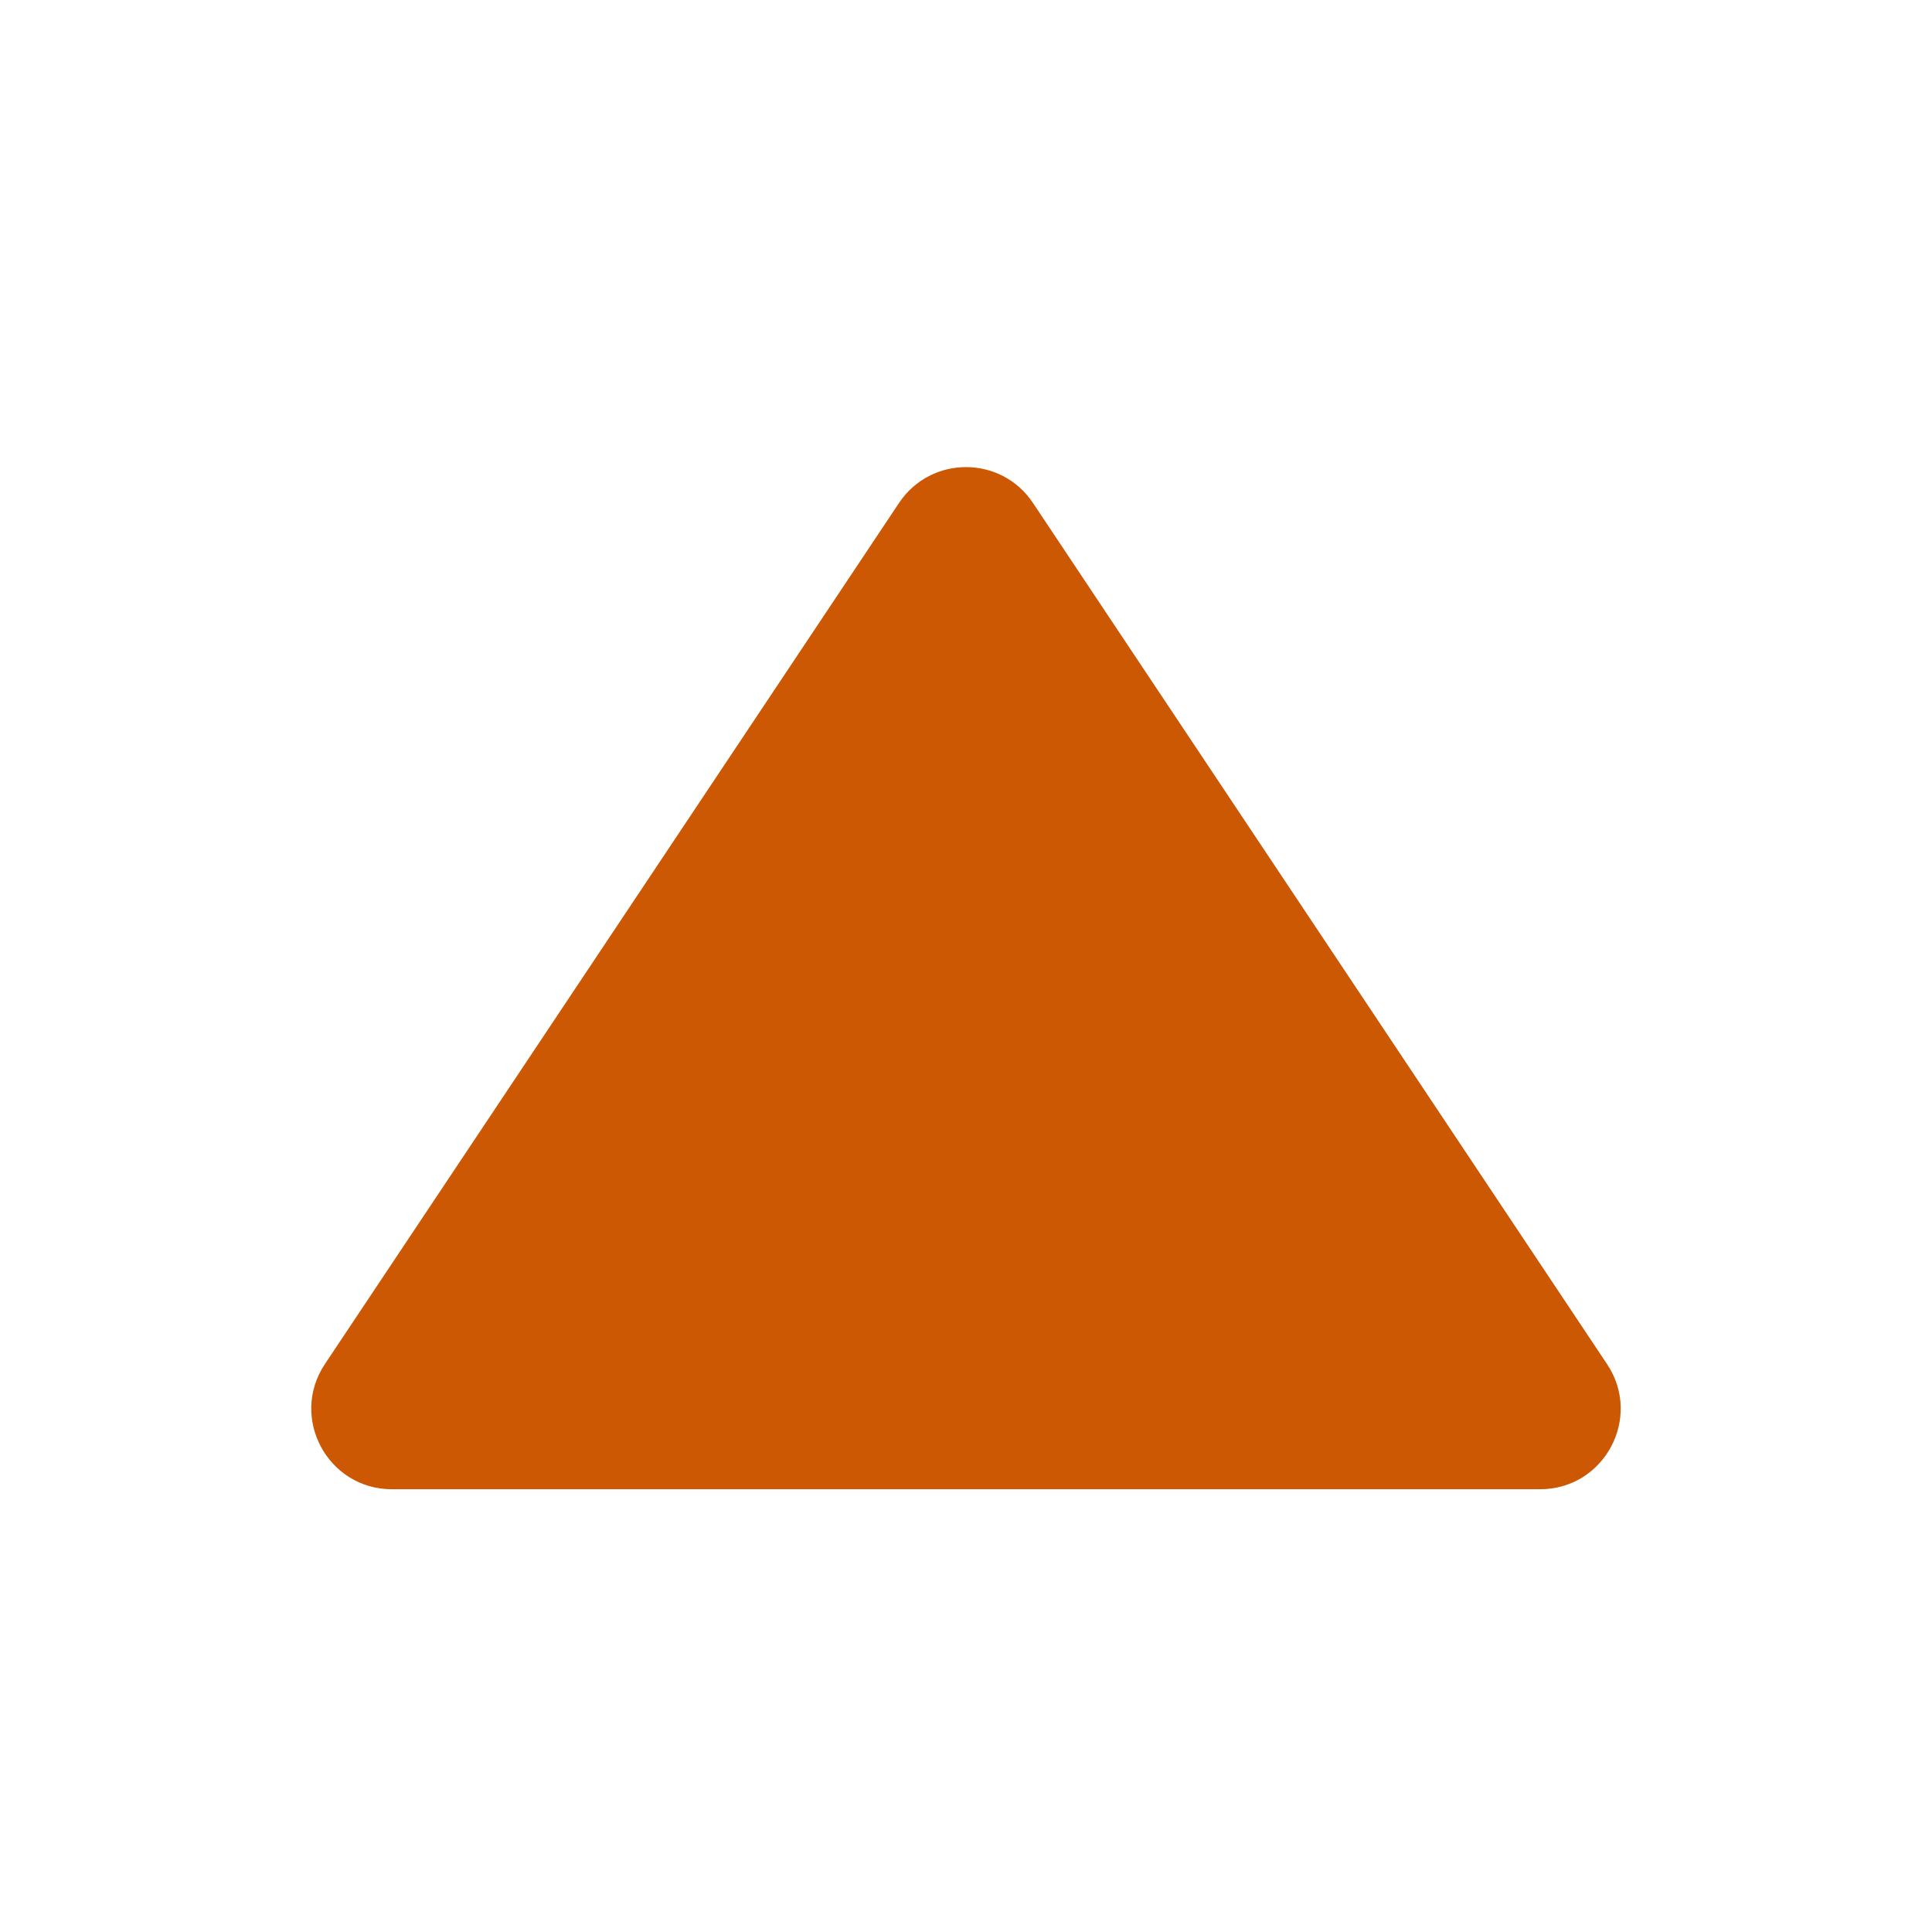 <svg width="24" height="24" viewBox="0 0 24 24" fill="none" xmlns="http://www.w3.org/2000/svg">
<path d="M11.168 6.248C11.564 5.654 12.436 5.654 12.832 6.248L19.963 16.945C20.407 17.61 19.93 18.5 19.131 18.5H4.869C4.07 18.5 3.593 17.61 4.036 16.945L11.168 6.248Z" fill="#CC5803"/>
</svg>
